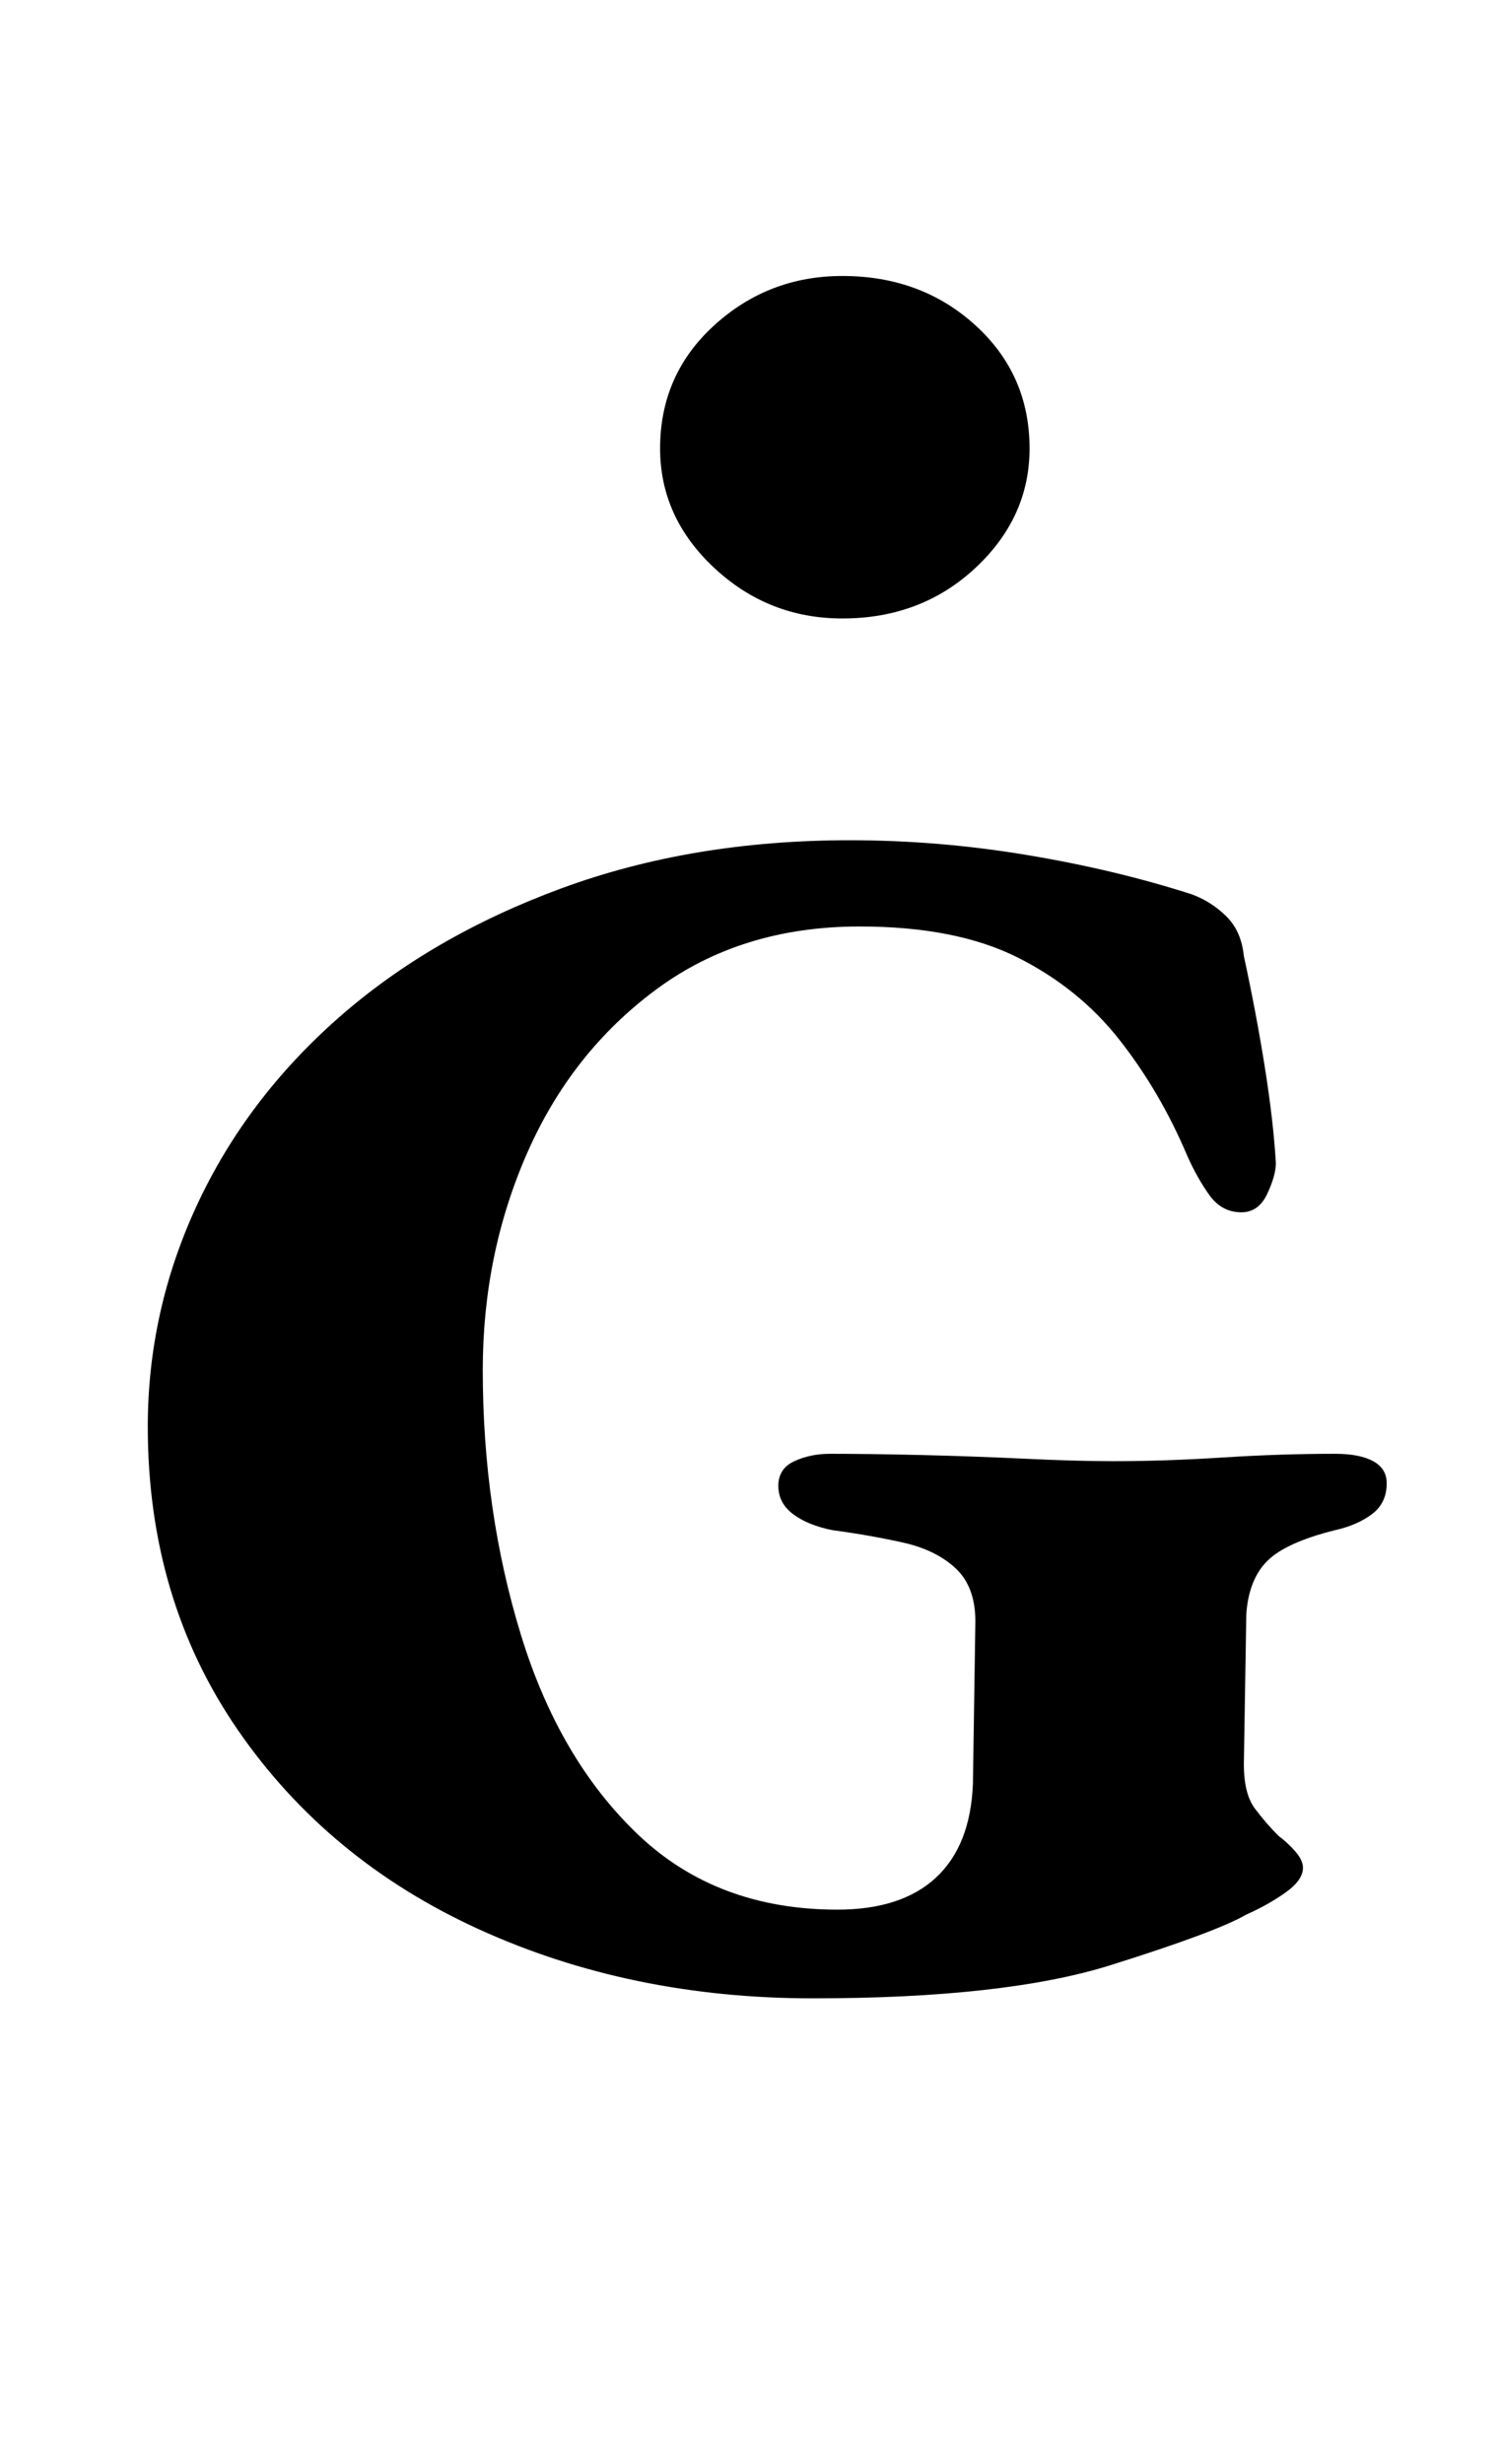 <?xml version="1.0" standalone="no"?>
<!DOCTYPE svg PUBLIC "-//W3C//DTD SVG 1.1//EN" "http://www.w3.org/Graphics/SVG/1.1/DTD/svg11.dtd" >
<svg xmlns="http://www.w3.org/2000/svg" xmlns:xlink="http://www.w3.org/1999/xlink" version="1.1" viewBox="-10 0 609 1000">
  <g transform="matrix(1 0 0 -1 0 800)">
   <path fill="currentColor"
d="M320 -11q-74 0 -135.5 28t-98 81t-36.5 123q0 47 20 90t57.5 76t90.5 52.5t117 19.5q36 0 72 -6t67 -16q8 -3 14 -9t7 -16q5 -23 8.5 -45t4.5 -39q0 -5 -3.5 -12.5t-10.5 -7.5q-8 0 -13 7t-9 16q-11 26 -27.5 47t-41.5 33.5t-64 12.5q-48 0 -82.5 -25.5t-52.5 -66.5
t-18 -88q0 -57 15.5 -107.5t47.5 -81t81 -30.5q26 0 40 13t15 38l1 66q0 14 -8 21.5t-21.5 10.5t-28.5 5q-10 2 -16 6.5t-6 11.5t6.5 10t14.5 3q16 0 37 -0.5t42 -1.5t36 -1q21 0 44.5 1.5t45.5 1.5q10 0 15.5 -3t5.5 -9q0 -8 -6 -12.5t-15 -6.5q-20 -5 -27.5 -12.5
t-8.5 -21.5l-1 -61q0 -12 4.5 -18t9.5 -11q4 -3 7 -6.5t3 -6.5q0 -5 -7 -10t-16 -9q-12 -7 -55 -20.5t-121 -13.5zM332 549q-30 0 -52 20.5t-22 48.5q0 30 22 50t52 20q32 0 54 -20t22 -50q0 -28 -22 -48.5t-54 -20.5z" />
  </g>

</svg>
